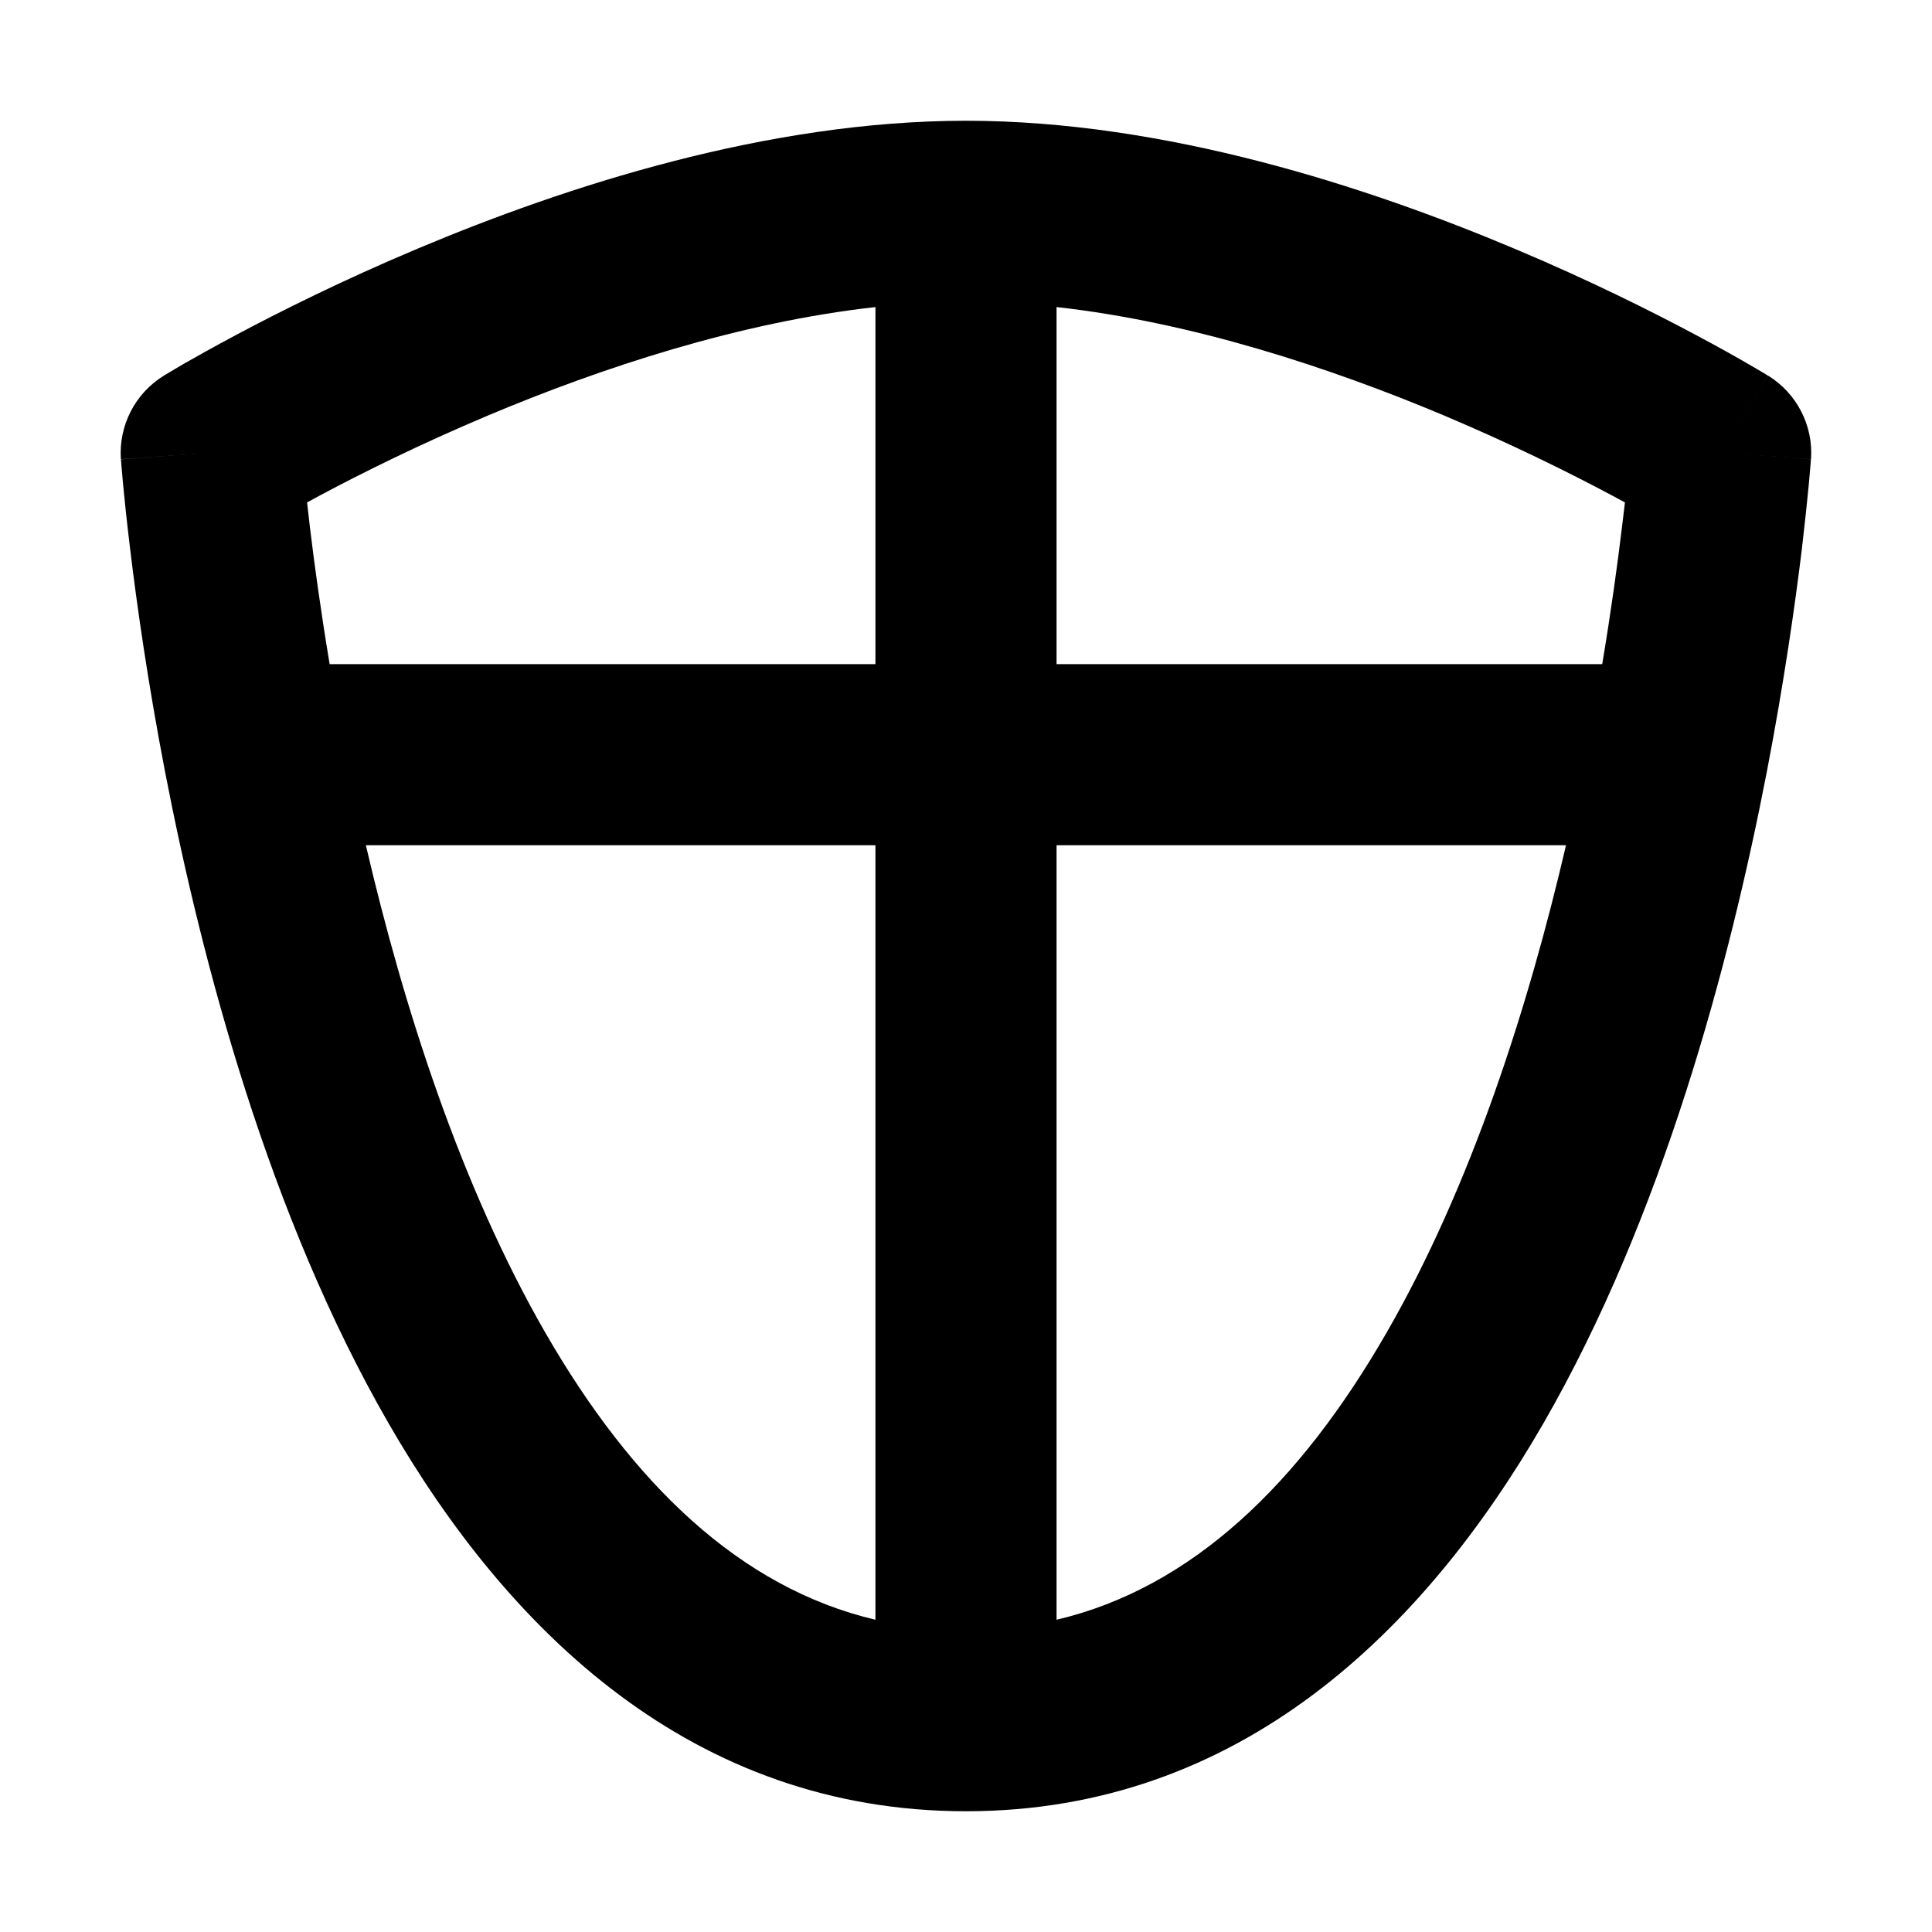 <svg width="32" height="32" viewBox="0 0 16 16" fill="none" xmlns="http://www.w3.org/2000/svg">
<rect x="0" y="0" width="16" height="16" fill="#fff"/>
<path fill-rule="evenodd" clip-rule="evenodd" d="M1.75 3.75C1.001 3.803 1.001 3.804 1.001 3.804L1.001 3.804L1.001 3.804L1.002 3.805L1.002 3.808L1.003 3.82L1.006 3.86C1.009 3.894 1.013 3.944 1.019 4.008C1.031 4.136 1.05 4.319 1.078 4.549C1.133 5.007 1.224 5.65 1.367 6.392C1.673 7.974 2.227 10.07 3.219 11.789C4.209 13.506 5.734 15 8 15C10.266 15 11.791 13.506 12.781 11.789C13.772 10.07 14.326 7.974 14.632 6.392C14.775 5.65 14.866 5.007 14.922 4.549C14.949 4.319 14.968 4.135 14.98 4.008C14.986 3.944 14.99 3.894 14.993 3.86L14.996 3.82L14.997 3.808L14.998 3.805L14.998 3.804L14.998 3.804L14.998 3.804C14.998 3.803 14.998 3.803 14.249 3.75L14.998 3.803C15.018 3.525 14.881 3.258 14.643 3.111L14.249 3.75C14.643 3.111 14.643 3.111 14.642 3.111L14.642 3.111L14.641 3.11L14.638 3.109L14.629 3.103L14.597 3.084C14.569 3.067 14.53 3.044 14.479 3.015C14.378 2.956 14.232 2.874 14.048 2.776C13.681 2.58 13.16 2.319 12.541 2.059C11.318 1.544 9.647 1 8 1C6.353 1 4.682 1.544 3.459 2.059C2.84 2.319 2.319 2.58 1.951 2.776C1.768 2.874 1.621 2.956 1.52 3.014C1.469 3.044 1.43 3.067 1.402 3.084L1.37 3.103L1.361 3.108L1.358 3.11L1.357 3.111L1.357 3.111C1.357 3.111 1.357 3.111 1.75 3.75ZM2.543 4.161C2.55 4.225 2.558 4.294 2.567 4.369C2.603 4.669 2.656 5.056 2.73 5.5H7.25L7.25 2.543C6.125 2.668 4.982 3.045 4.041 3.441C3.472 3.681 2.993 3.92 2.657 4.099C2.617 4.121 2.579 4.141 2.543 4.161ZM8.75 2.543L8.75 5.5H13.269C13.343 5.056 13.396 4.669 13.432 4.369C13.441 4.294 13.449 4.225 13.457 4.161C13.421 4.141 13.382 4.121 13.342 4.099C13.006 3.92 12.527 3.681 11.959 3.441C11.017 3.045 9.874 2.668 8.75 2.543ZM12.969 7H8.75L8.75 13.414C9.875 13.149 10.765 12.283 11.481 11.04C12.186 9.818 12.659 8.331 12.969 7ZM7.25 13.414L7.25 7H3.03C3.34 8.331 3.813 9.817 4.518 11.04C5.235 12.283 6.125 13.149 7.25 13.414ZM1.75 3.75L1.357 3.111C1.118 3.258 0.982 3.525 1.001 3.803L1.75 3.75Z" fill="#000"/>
</svg>
